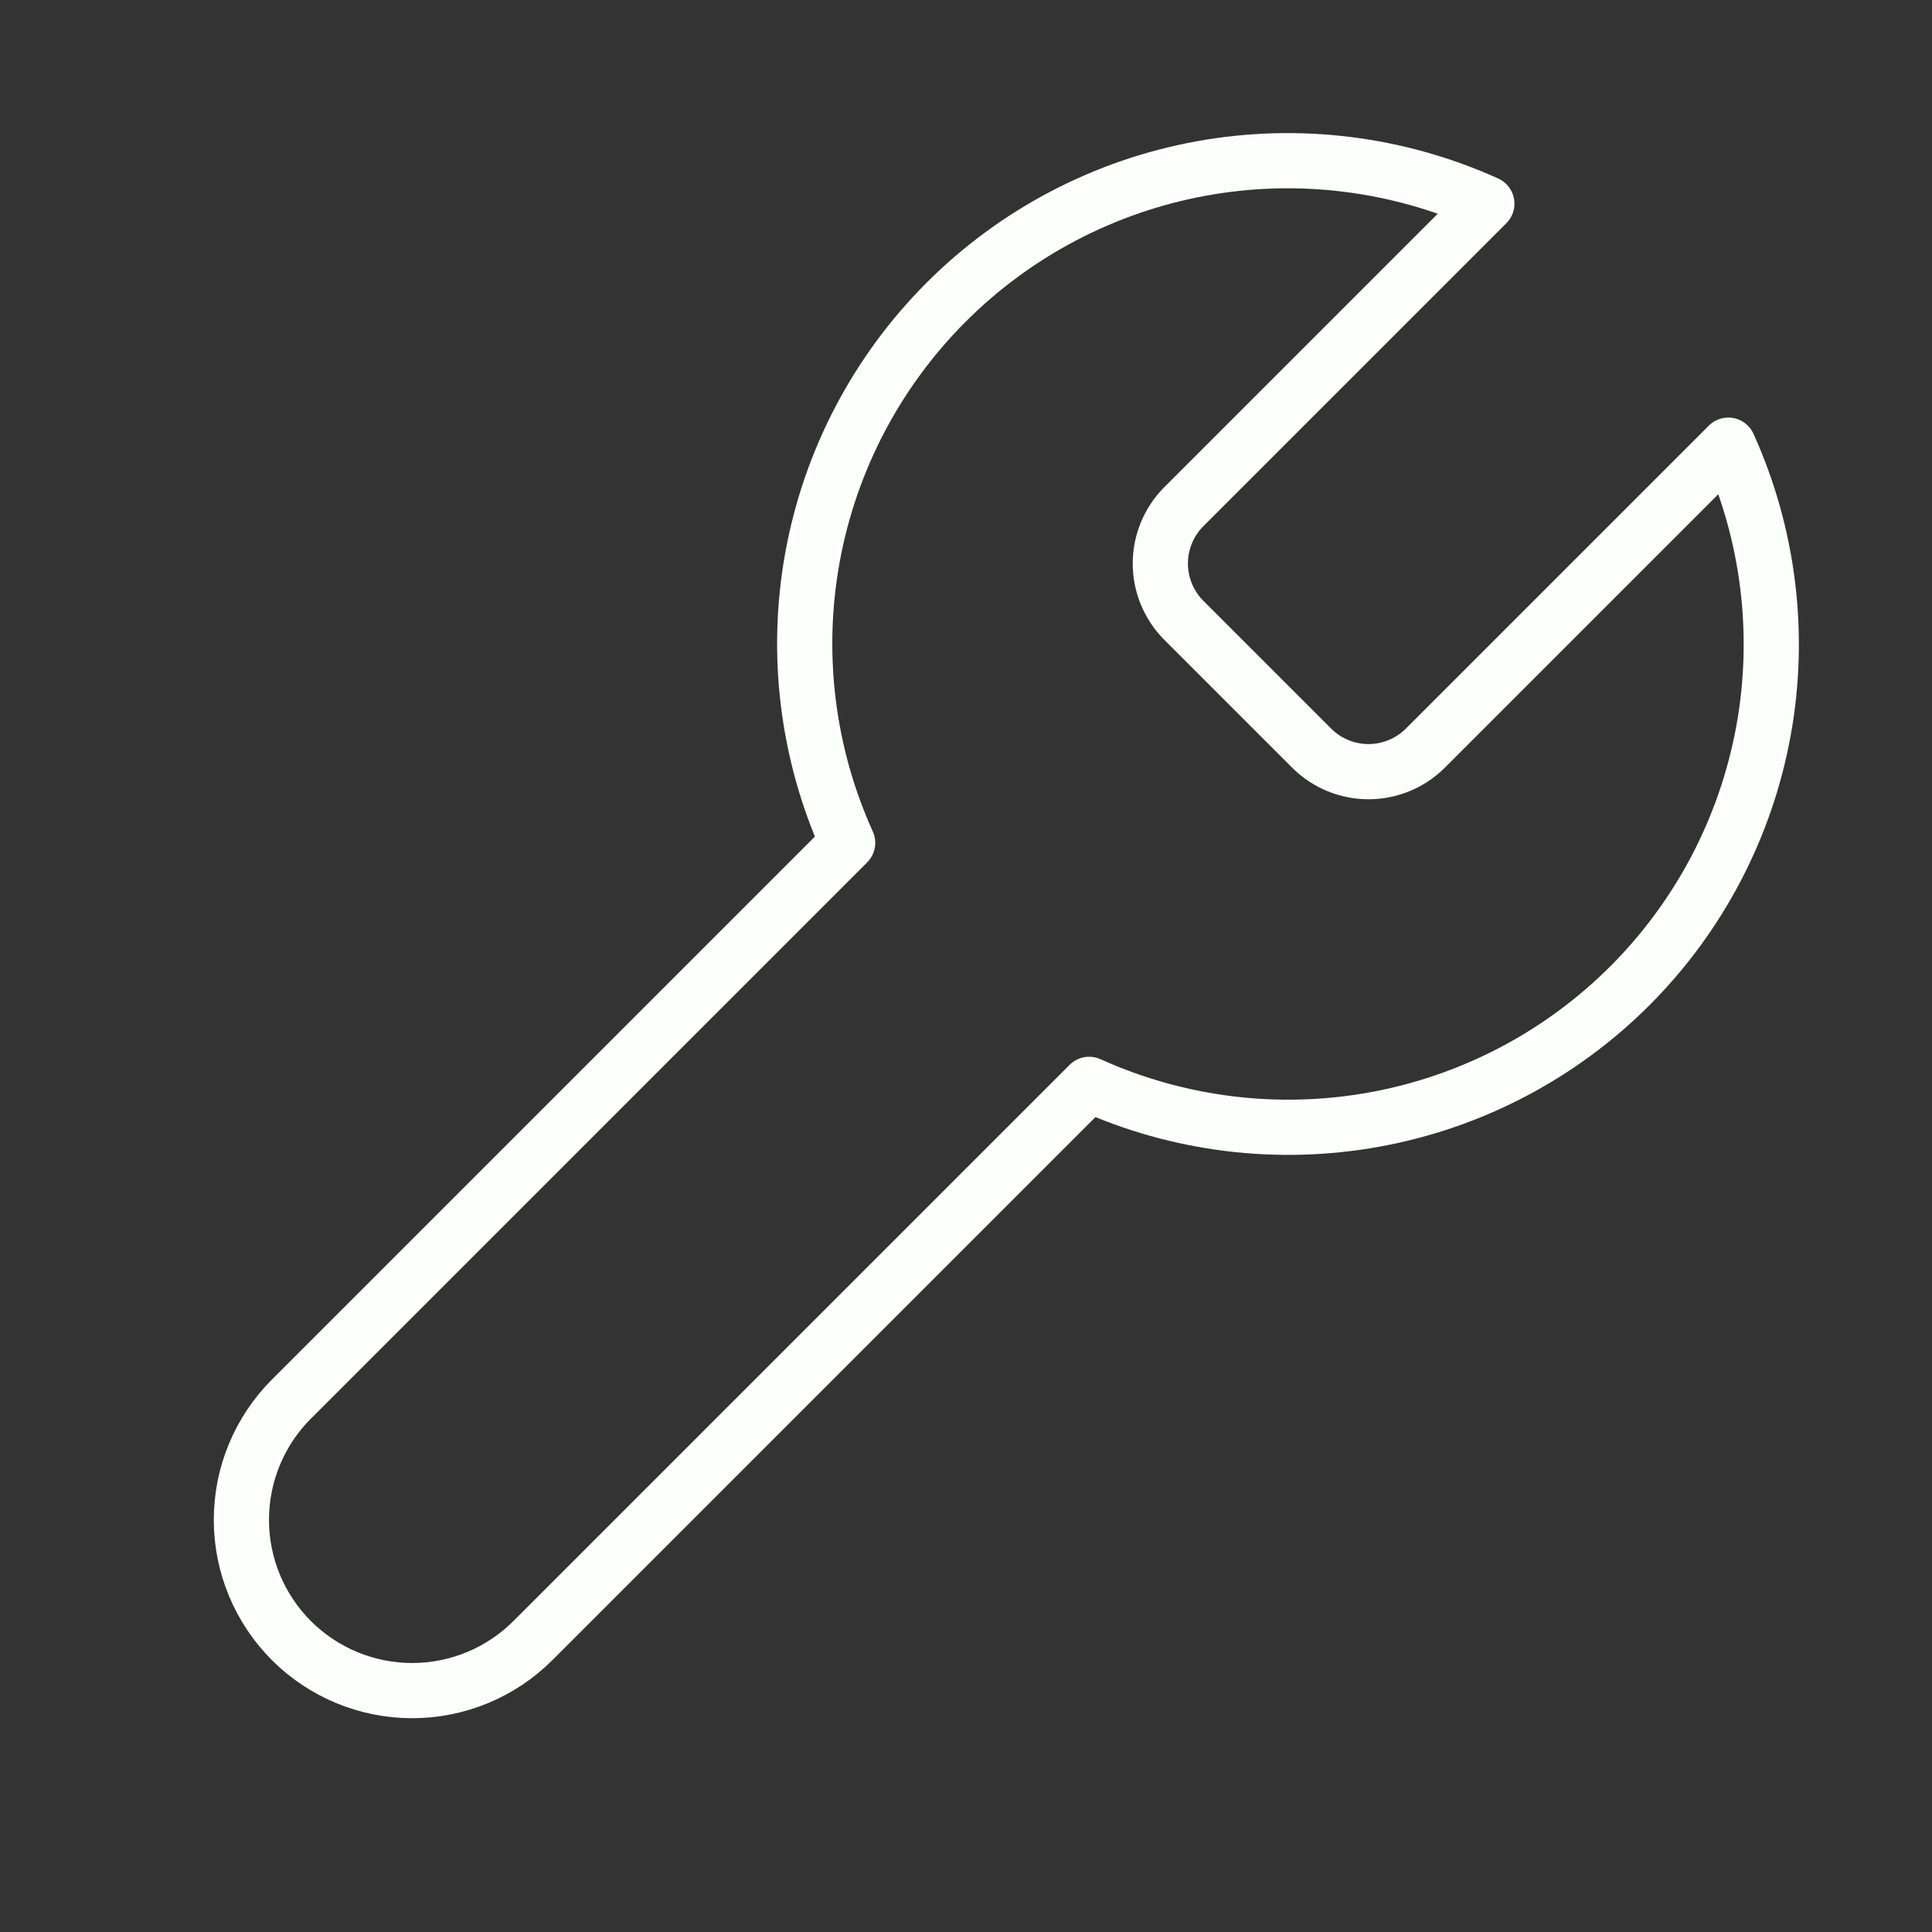 <svg width="70" height="70" viewBox="0 0 70 70" fill="none" xmlns="http://www.w3.org/2000/svg">
<rect x="0" y="0" width="70" height="70" fill="#333333" stroke="none"/>
<path d="M42.875 18.375C42.341 18.92 42.041 19.653 42.041 20.417C42.041 21.18 42.341 21.913 42.875 22.458L47.542 27.125C48.087 27.659 48.82 27.959 49.583 27.959C50.347 27.959 51.08 27.659 51.625 27.125L62.621 16.129C64.087 19.37 64.531 22.981 63.894 26.481C63.256 29.981 61.567 33.203 59.052 35.718C56.536 38.234 53.314 39.923 49.814 40.56C46.314 41.198 42.703 40.754 39.462 39.288L19.308 59.442C18.148 60.602 16.574 61.254 14.933 61.254C13.292 61.254 11.719 60.602 10.558 59.442C9.398 58.281 8.746 56.708 8.746 55.067C8.746 53.426 9.398 51.852 10.558 50.692L30.712 30.538C29.246 27.297 28.802 23.686 29.439 20.186C30.077 16.686 31.766 13.464 34.282 10.948C36.797 8.433 40.019 6.744 43.519 6.106C47.019 5.468 50.63 5.913 53.871 7.379L42.904 18.346L42.875 18.375Z" stroke="#FDFFFC" stroke-width="2" stroke-linecap="round" stroke-linejoin="round"/>
</svg>
